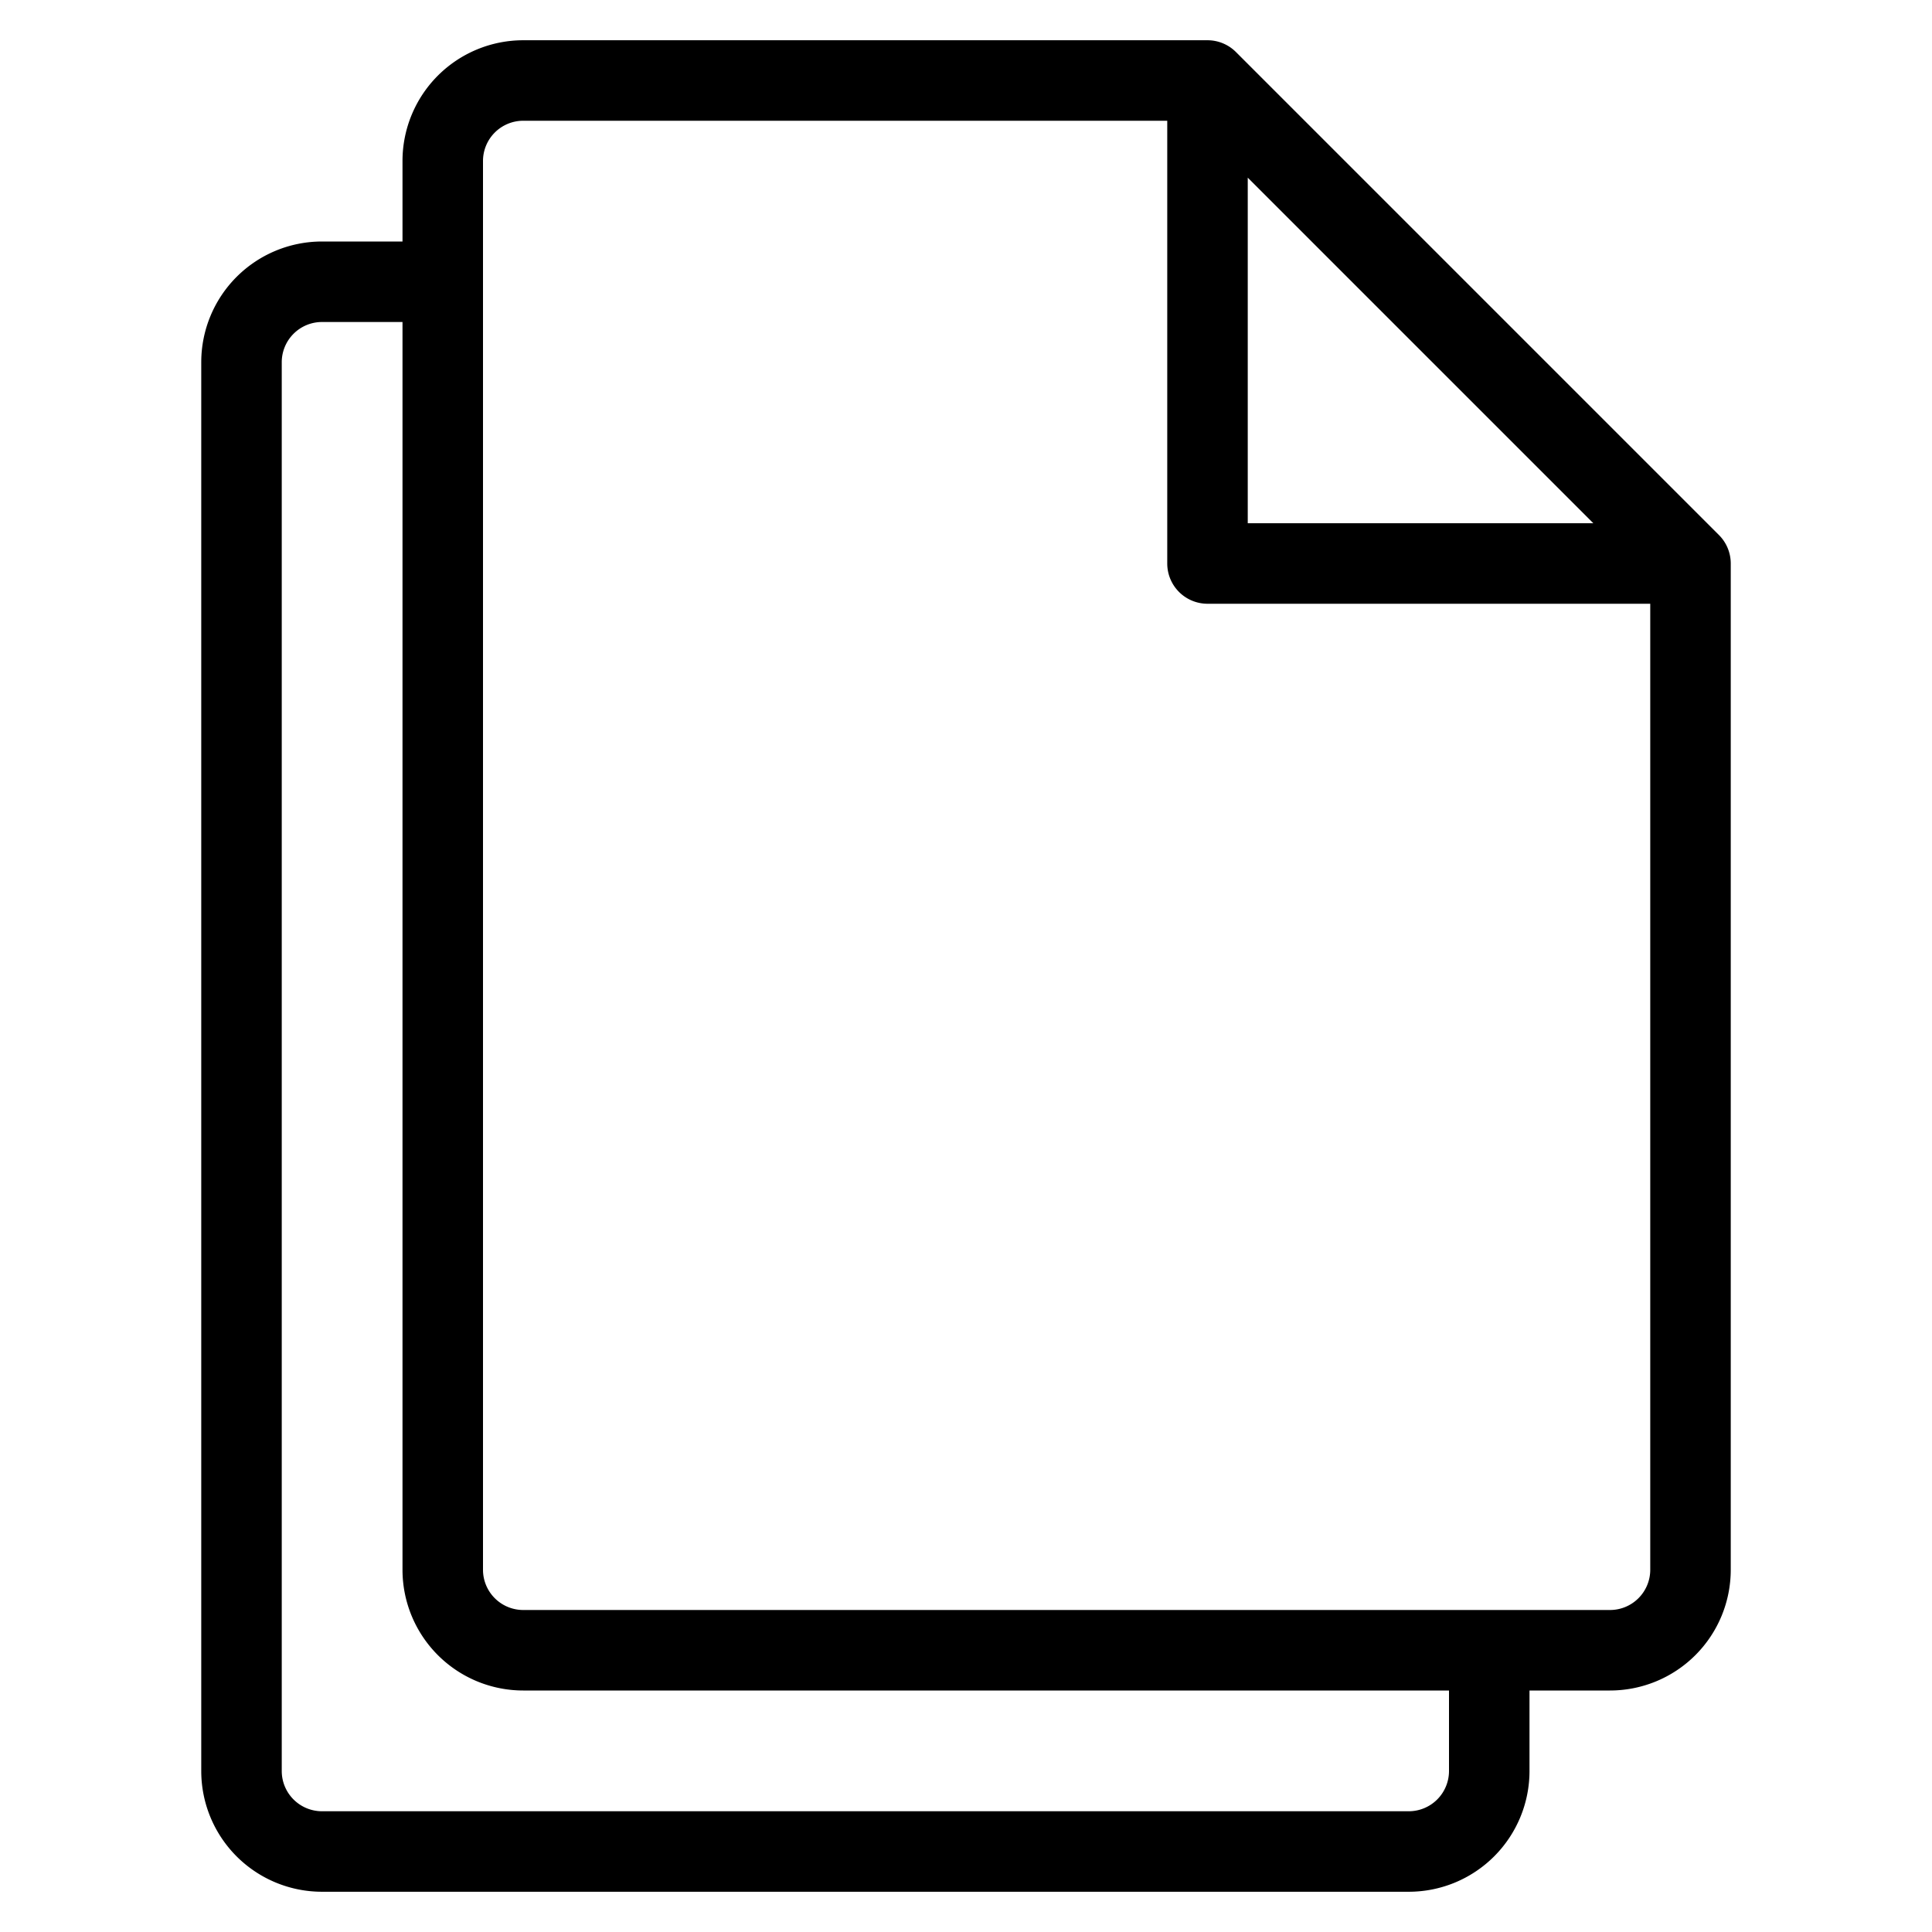 <svg xmlns="http://www.w3.org/2000/svg" viewBox="0 0 48 48">
  <title>file-2</title>
  <g id="Layer_2" data-name="Layer 2">
    <g id="file-2">
      <path d="M42.707,13.293l-12-12A1,1,0,0,0,30,1H13a3,3,0,0,0-3,3V6H8A3,3,0,0,0,5,9V44a3,3,0,0,0,3,3H35a3,3,0,0,0,3-3V42h2a3,3,0,0,0,3-3V14A1,1,0,0,0,42.707,13.293ZM31,4.414,39.586,13H31ZM36,44a1,1,0,0,1-1,1H8a1,1,0,0,1-1-1V9A1,1,0,0,1,8,8h2V39a3,3,0,0,0,3,3H36Zm4-4H13a1,1,0,0,1-1-1V4a1,1,0,0,1,1-1H29V14a1,1,0,0,0,1,1H41V39A1,1,0,0,1,40,40Z"/>
    </g>
  </g>
</svg>
